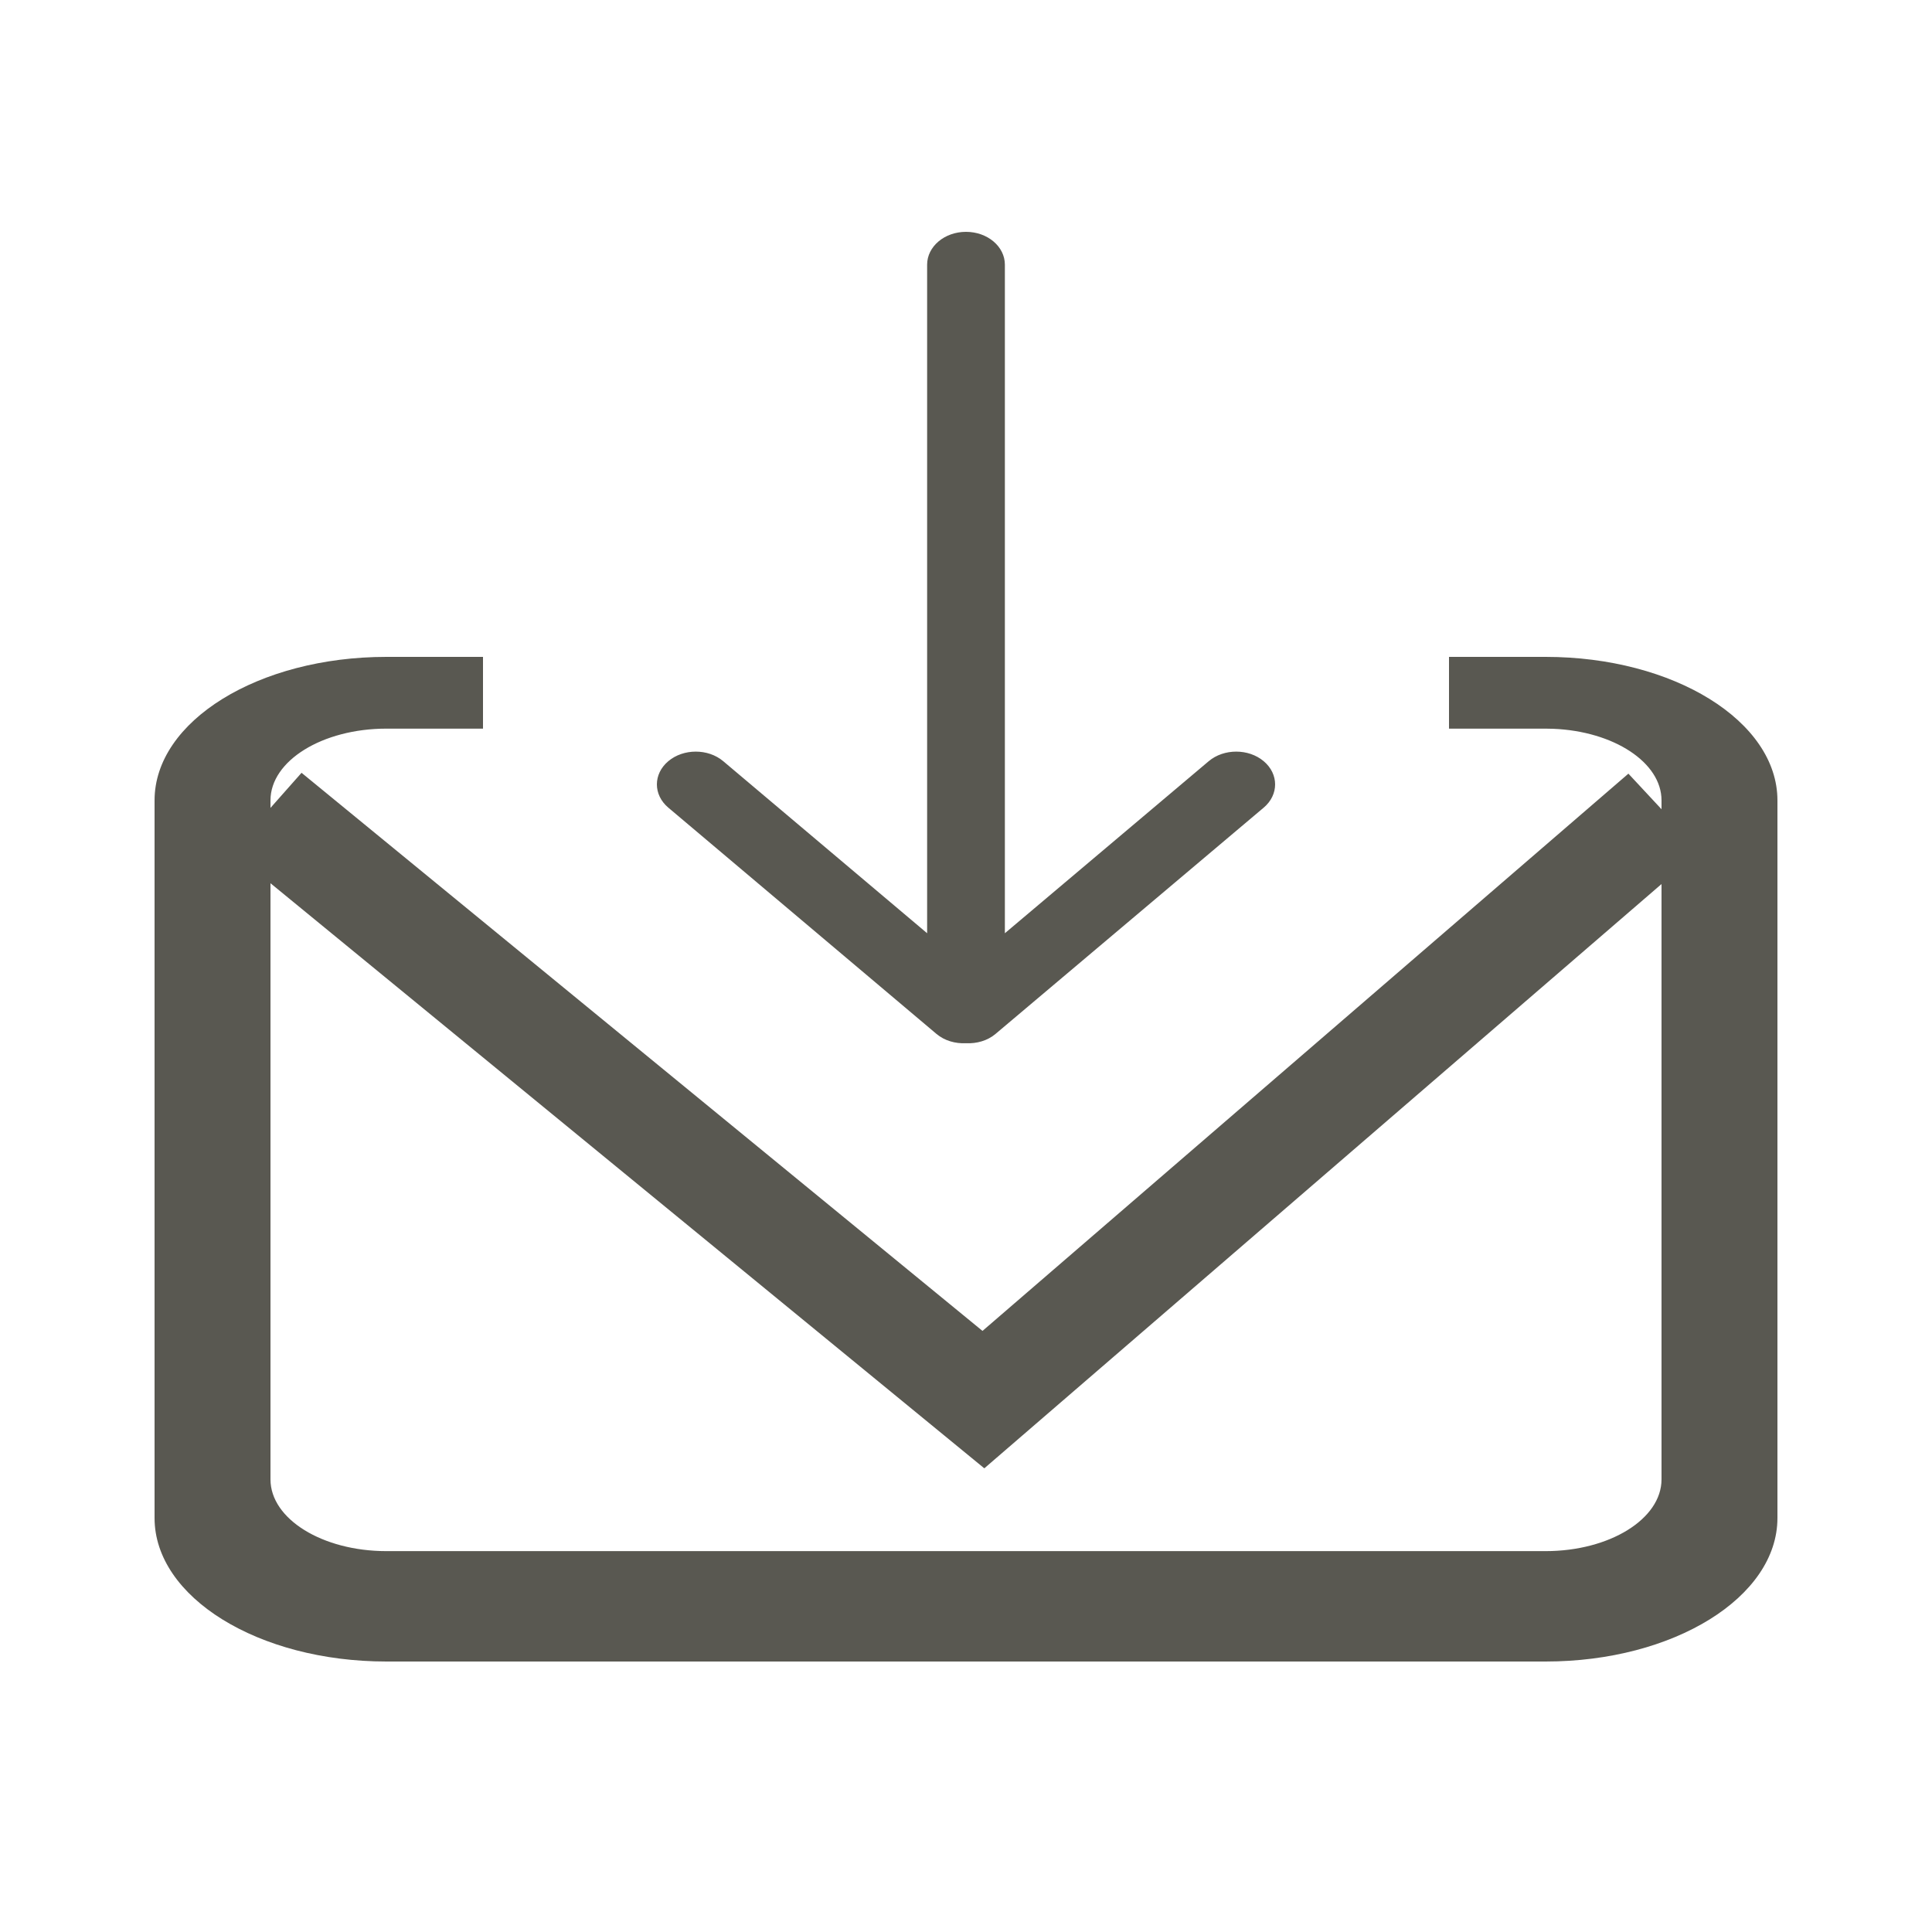 <?xml version="1.0" encoding="UTF-8"?>
<svg width="50px" height="50px" viewBox="0 0 50 50" version="1.1" xmlns="http://www.w3.org/2000/svg" xmlns:xlink="http://www.w3.org/1999/xlink">
    <!-- Generator: Sketch 59 (86127) - https://sketch.com -->
    <title>received@1</title>
    <desc>Created with Sketch.</desc>
    <g id="页面-2" stroke="none" stroke-width="1" fill="none" fill-rule="evenodd">
        <g id="首页-右侧" transform="translate(-375, -482)" fill="#595851" fill-rule="nonzero">
            <g id="编组-5" transform="translate(375, 482)">
                <path d="M12.5,17 L12.5,18.857 L10,18.857 C8.344,18.857 7,19.689 7,20.714 L7,20.714 L7,20.908 L7.804,20 L25.427,34.444 L42.143,20.022 L43,20.943 L43,20.714 C43,19.73 41.761,18.924 40.197,18.861 L40,18.857 L37.5,18.857 L37.5,17 L40,17 C43.313,17 46,18.663 46,20.714 L46,20.714 L46,39.286 C46,41.337 43.313,43 40,43 L40,43 L10,43 C6.687,43 4,41.337 4,39.286 L4,39.286 L4,20.714 C4,18.663 6.687,17 10,17 L10,17 L12.5,17 Z M7,22.858 L7,38.286 C7,39.311 8.344,40.143 10,40.143 L10,40.143 L40,40.143 C41.656,40.143 43,39.311 43,38.286 L43,38.286 L43,22.879 L25.474,38 L7,22.858 Z M25,6 C25.556,6 26.006,6.38 26.006,6.849 L26.006,6.849 L26.006,24.152 L31.281,19.7 C31.674,19.369 32.312,19.369 32.705,19.7 C33.098,20.031 33.098,20.569 32.705,20.901 L32.705,20.901 L25.763,26.759 C25.552,26.936 25.274,27.011 25,26.999 C24.726,27.011 24.448,26.936 24.237,26.759 L24.237,26.759 L17.295,20.901 C16.902,20.569 16.902,20.031 17.295,19.7 C17.688,19.369 18.326,19.369 18.718,19.7 L18.718,19.7 L23.994,24.152 L23.994,6.849 C23.994,6.38 24.444,6 25,6 Z" id="形状结合"></path>
            </g>
        </g>
    </g>
</svg>